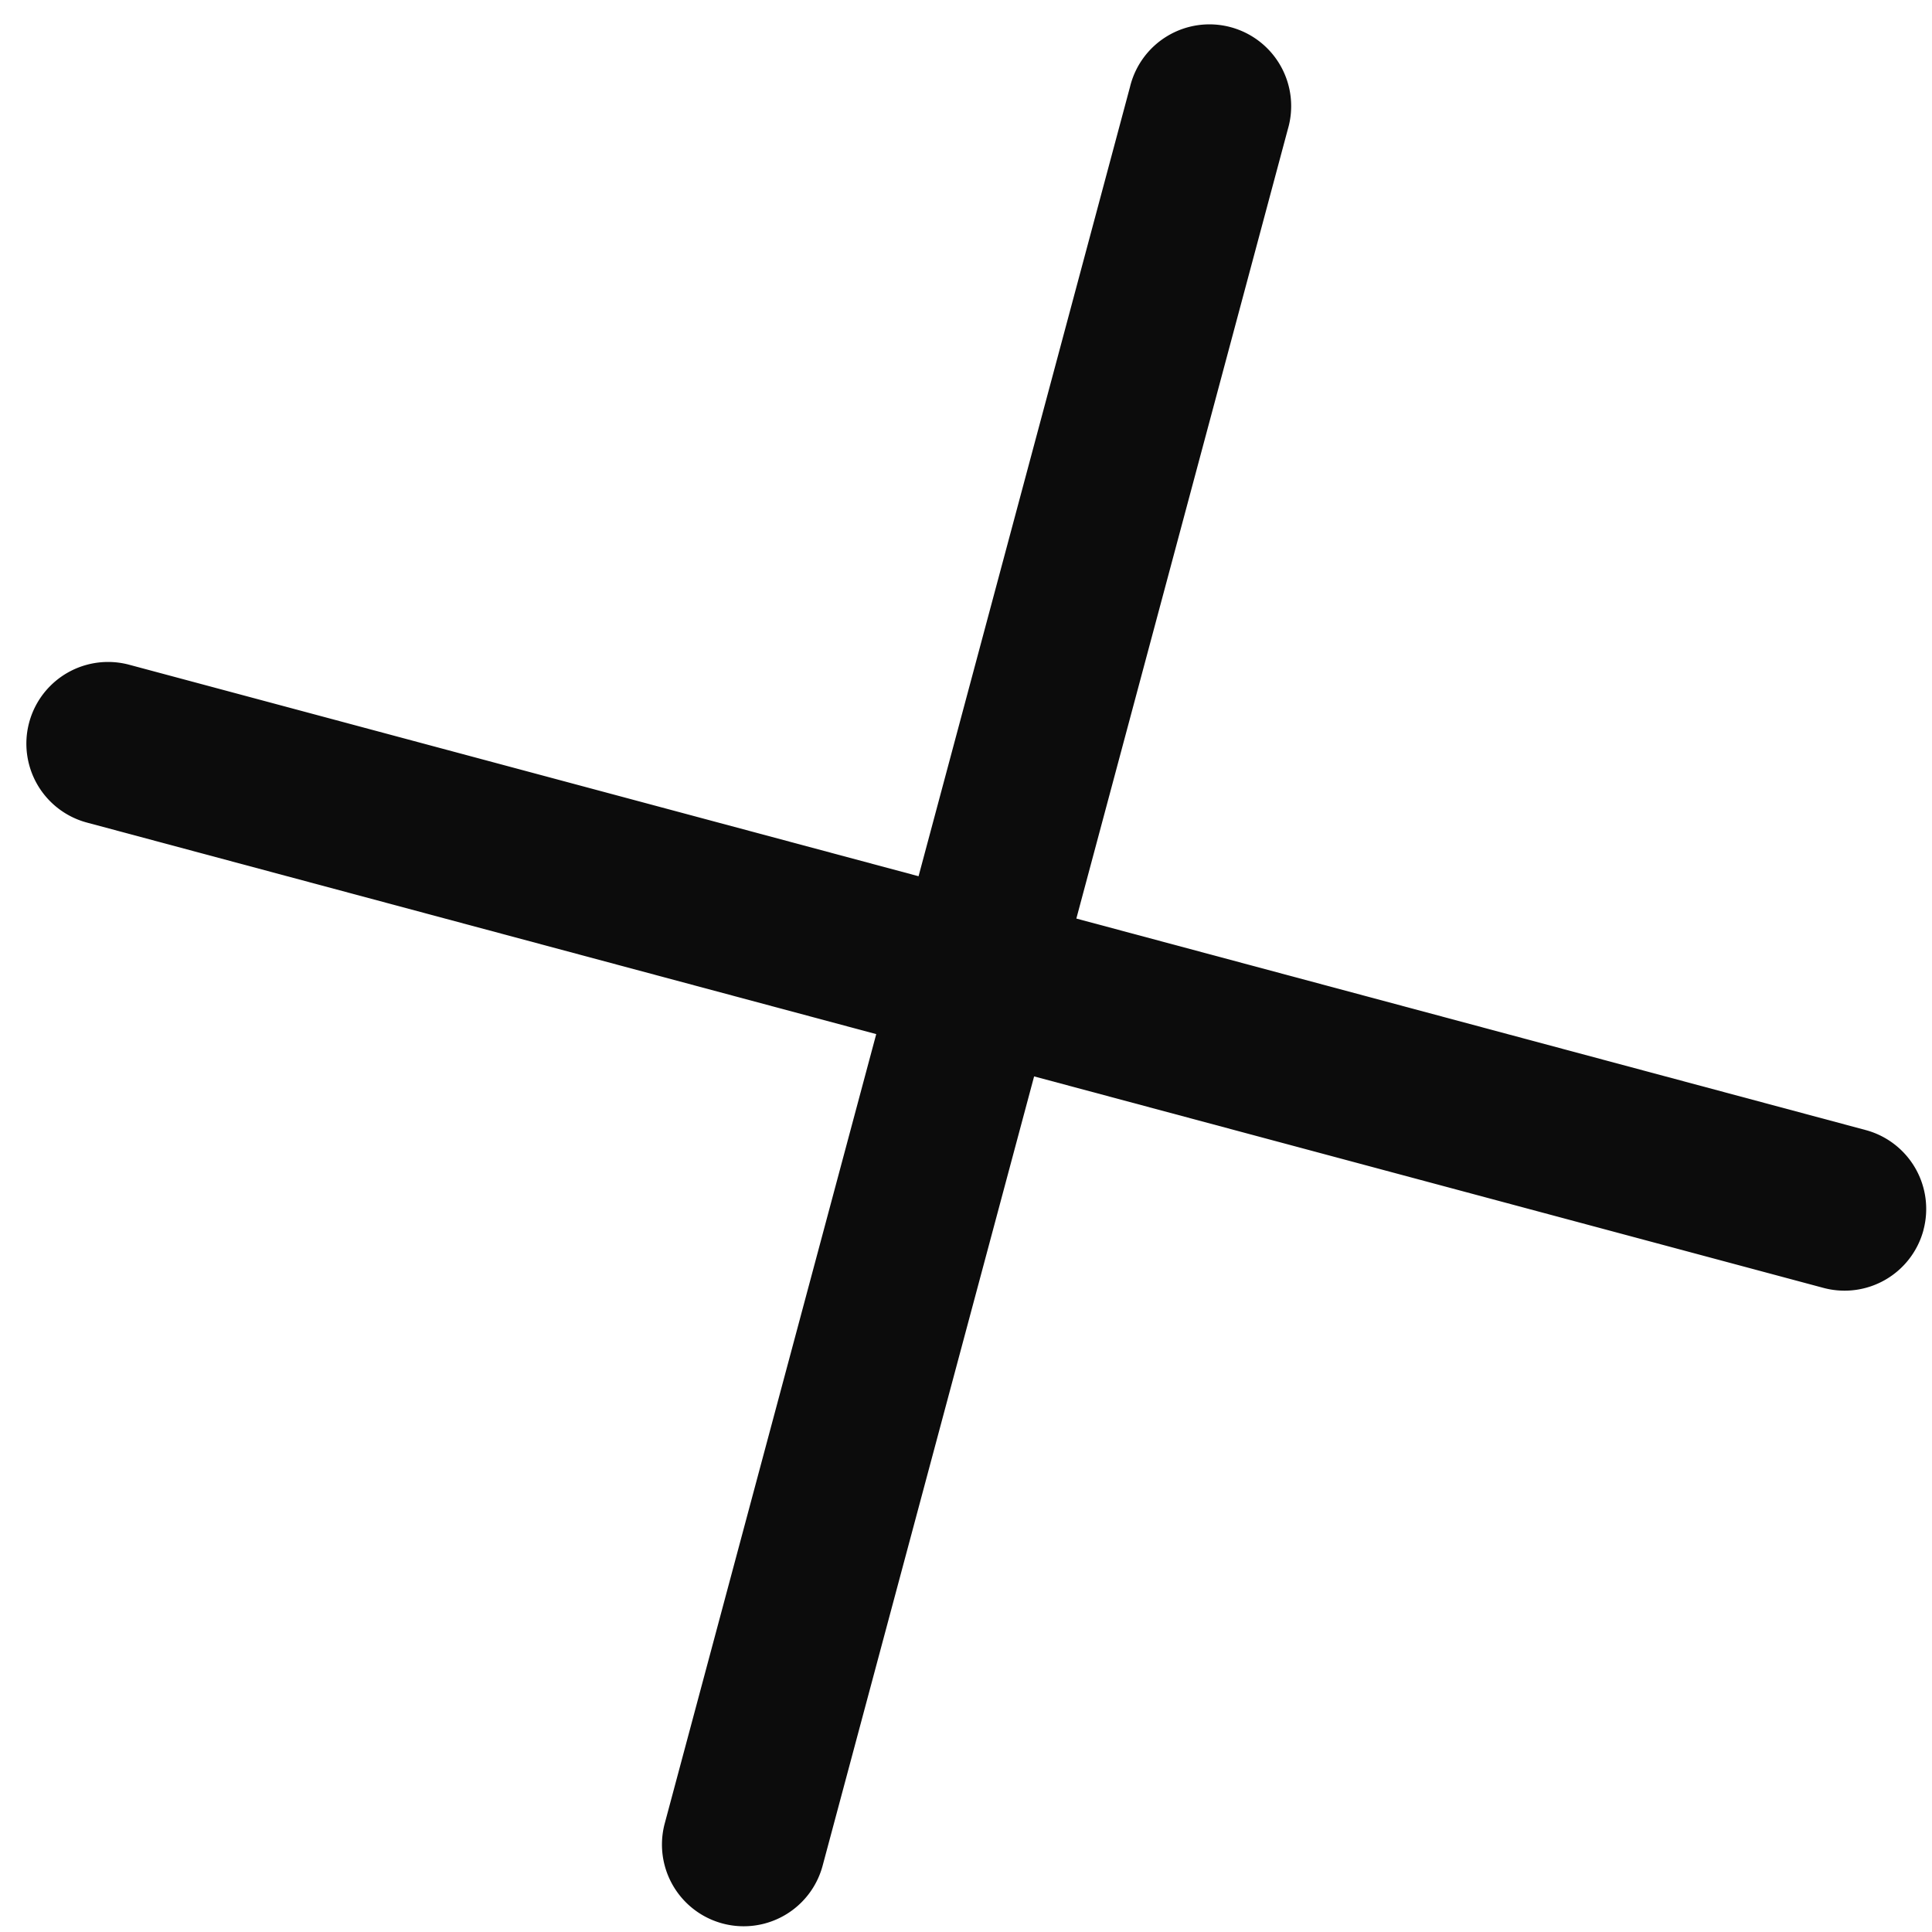 <svg width="43" height="43" viewBox="0 0 43 43" fill="none" xmlns="http://www.w3.org/2000/svg"><path fill-rule="evenodd" clip-rule="evenodd" d="M42.81 27.378a1.818 1.818 0 0 1-2.227 1.286l-17.567-4.707-4.707 17.567a1.818 1.818 0 1 1-3.514-.941l4.707-17.567-17.567-4.708a1.818 1.818 0 1 1 .941-3.513l17.568 4.707L25.15 1.935a1.819 1.819 0 1 1 3.513.941l-4.707 17.568 17.567 4.707a1.818 1.818 0 0 1 1.286 2.227z" fill="#0C0C0C"/></svg>